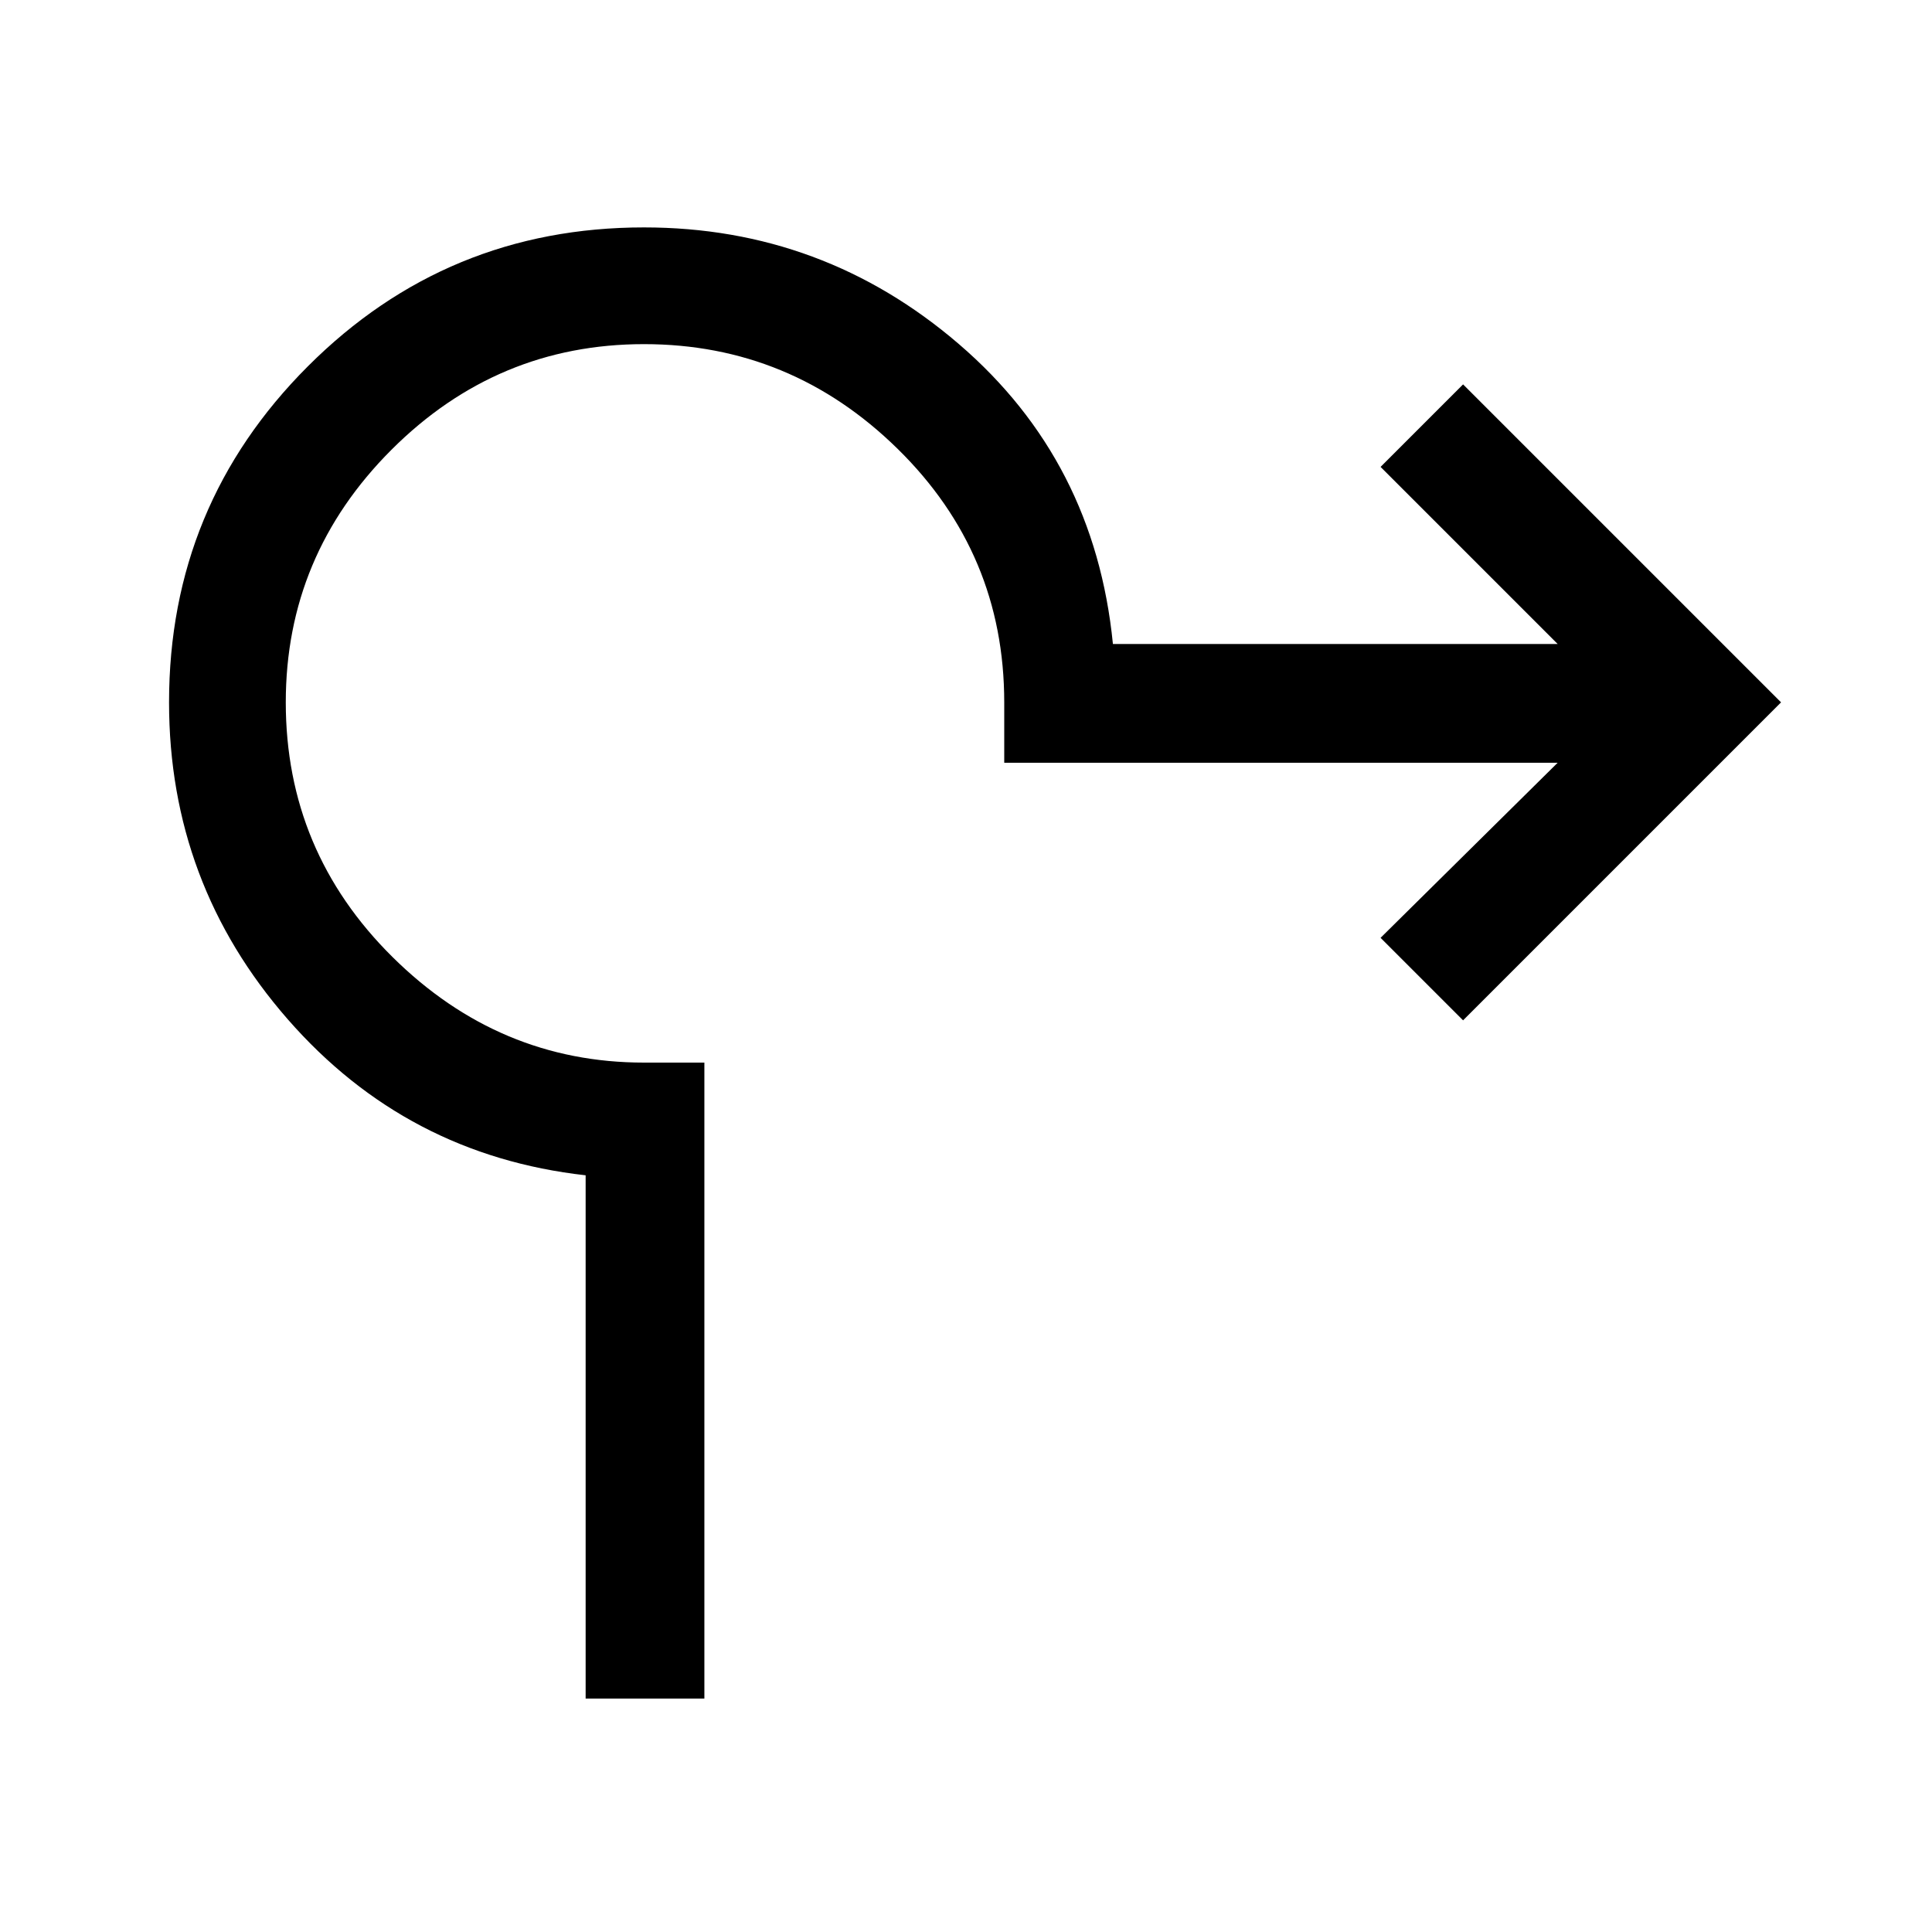 <svg xmlns="http://www.w3.org/2000/svg" height="48" width="48"><path d="M14.55 42.2v-13q-4.45-.5-7.4-3.875T4.2 17.45q0-4.9 3.45-8.35Q11.1 5.65 16 5.65q4.45 0 7.825 2.9T27.65 16H38.7l-4.4-4.4 2.05-2.05 7.9 7.9-7.9 7.9-2.05-2.05 4.4-4.35H24.95v-1.5q0-3.7-2.65-6.3-2.65-2.6-6.3-2.6t-6.275 2.625Q7.1 13.8 7.1 17.45q0 3.7 2.65 6.325T16 26.4h1.5v15.8Z"/></svg>
